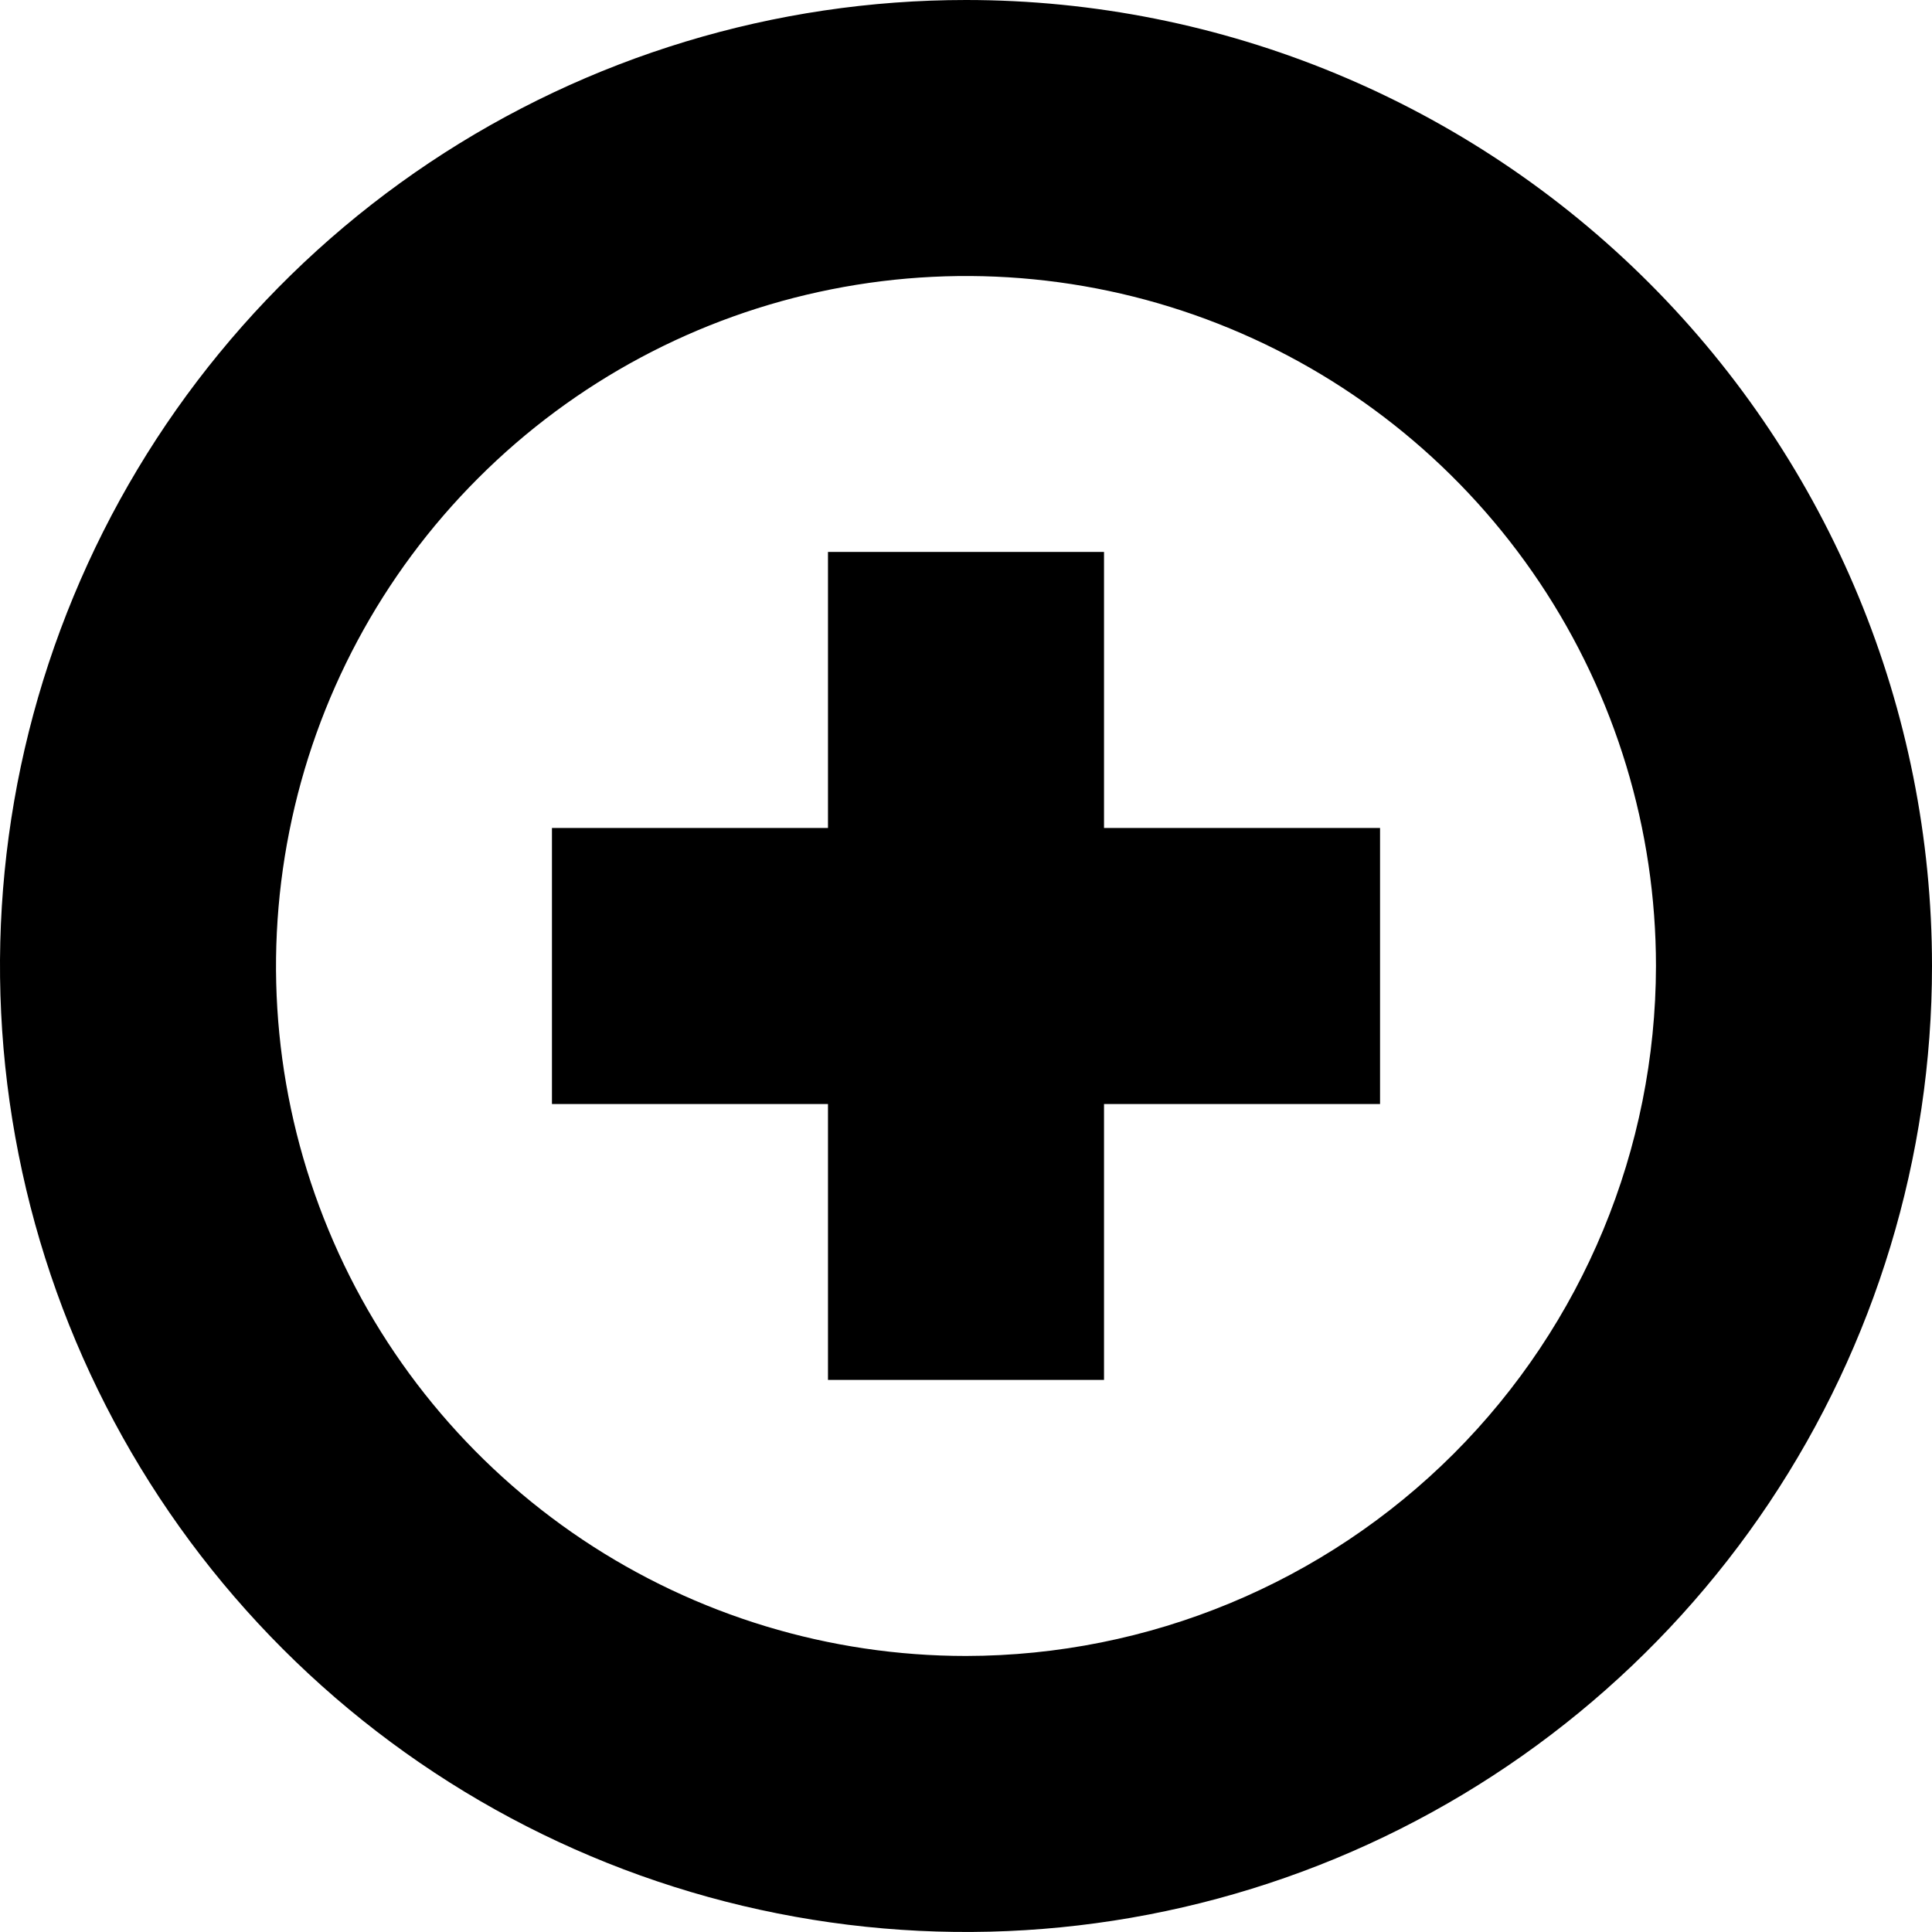 <svg width="16" height="16" viewBox="0 0 16 16" fill="none" xmlns="http://www.w3.org/2000/svg">
<path d="M8 0C6.418 0 4.871 0.469 3.555 1.348C2.24 2.227 1.214 3.477 0.609 4.939C0.003 6.4 -0.155 8.009 0.154 9.561C0.462 11.113 1.224 12.538 2.343 13.657C3.462 14.776 4.887 15.538 6.439 15.846C7.991 16.155 9.6 15.996 11.062 15.391C12.523 14.786 13.773 13.76 14.652 12.445C15.531 11.129 16 9.582 16 8C16 5.878 15.157 3.843 13.657 2.343C12.157 0.843 10.122 0 8 0V0ZM8 13.714C6.87 13.714 5.765 13.379 4.825 12.751C3.886 12.123 3.153 11.231 2.721 10.187C2.288 9.143 2.175 7.994 2.396 6.885C2.616 5.777 3.16 4.759 3.96 3.96C4.759 3.16 5.777 2.616 6.885 2.396C7.994 2.175 9.143 2.288 10.187 2.721C11.231 3.153 12.123 3.886 12.751 4.825C13.379 5.765 13.714 6.87 13.714 8C13.712 9.515 13.11 10.967 12.039 12.039C10.967 13.11 9.515 13.712 8 13.714ZM9.143 6.857H11.429V9.143H9.143V11.428H6.857V9.143H4.571V6.857H6.857V4.571H9.143V6.857Z" fill="black"/>
</svg>
